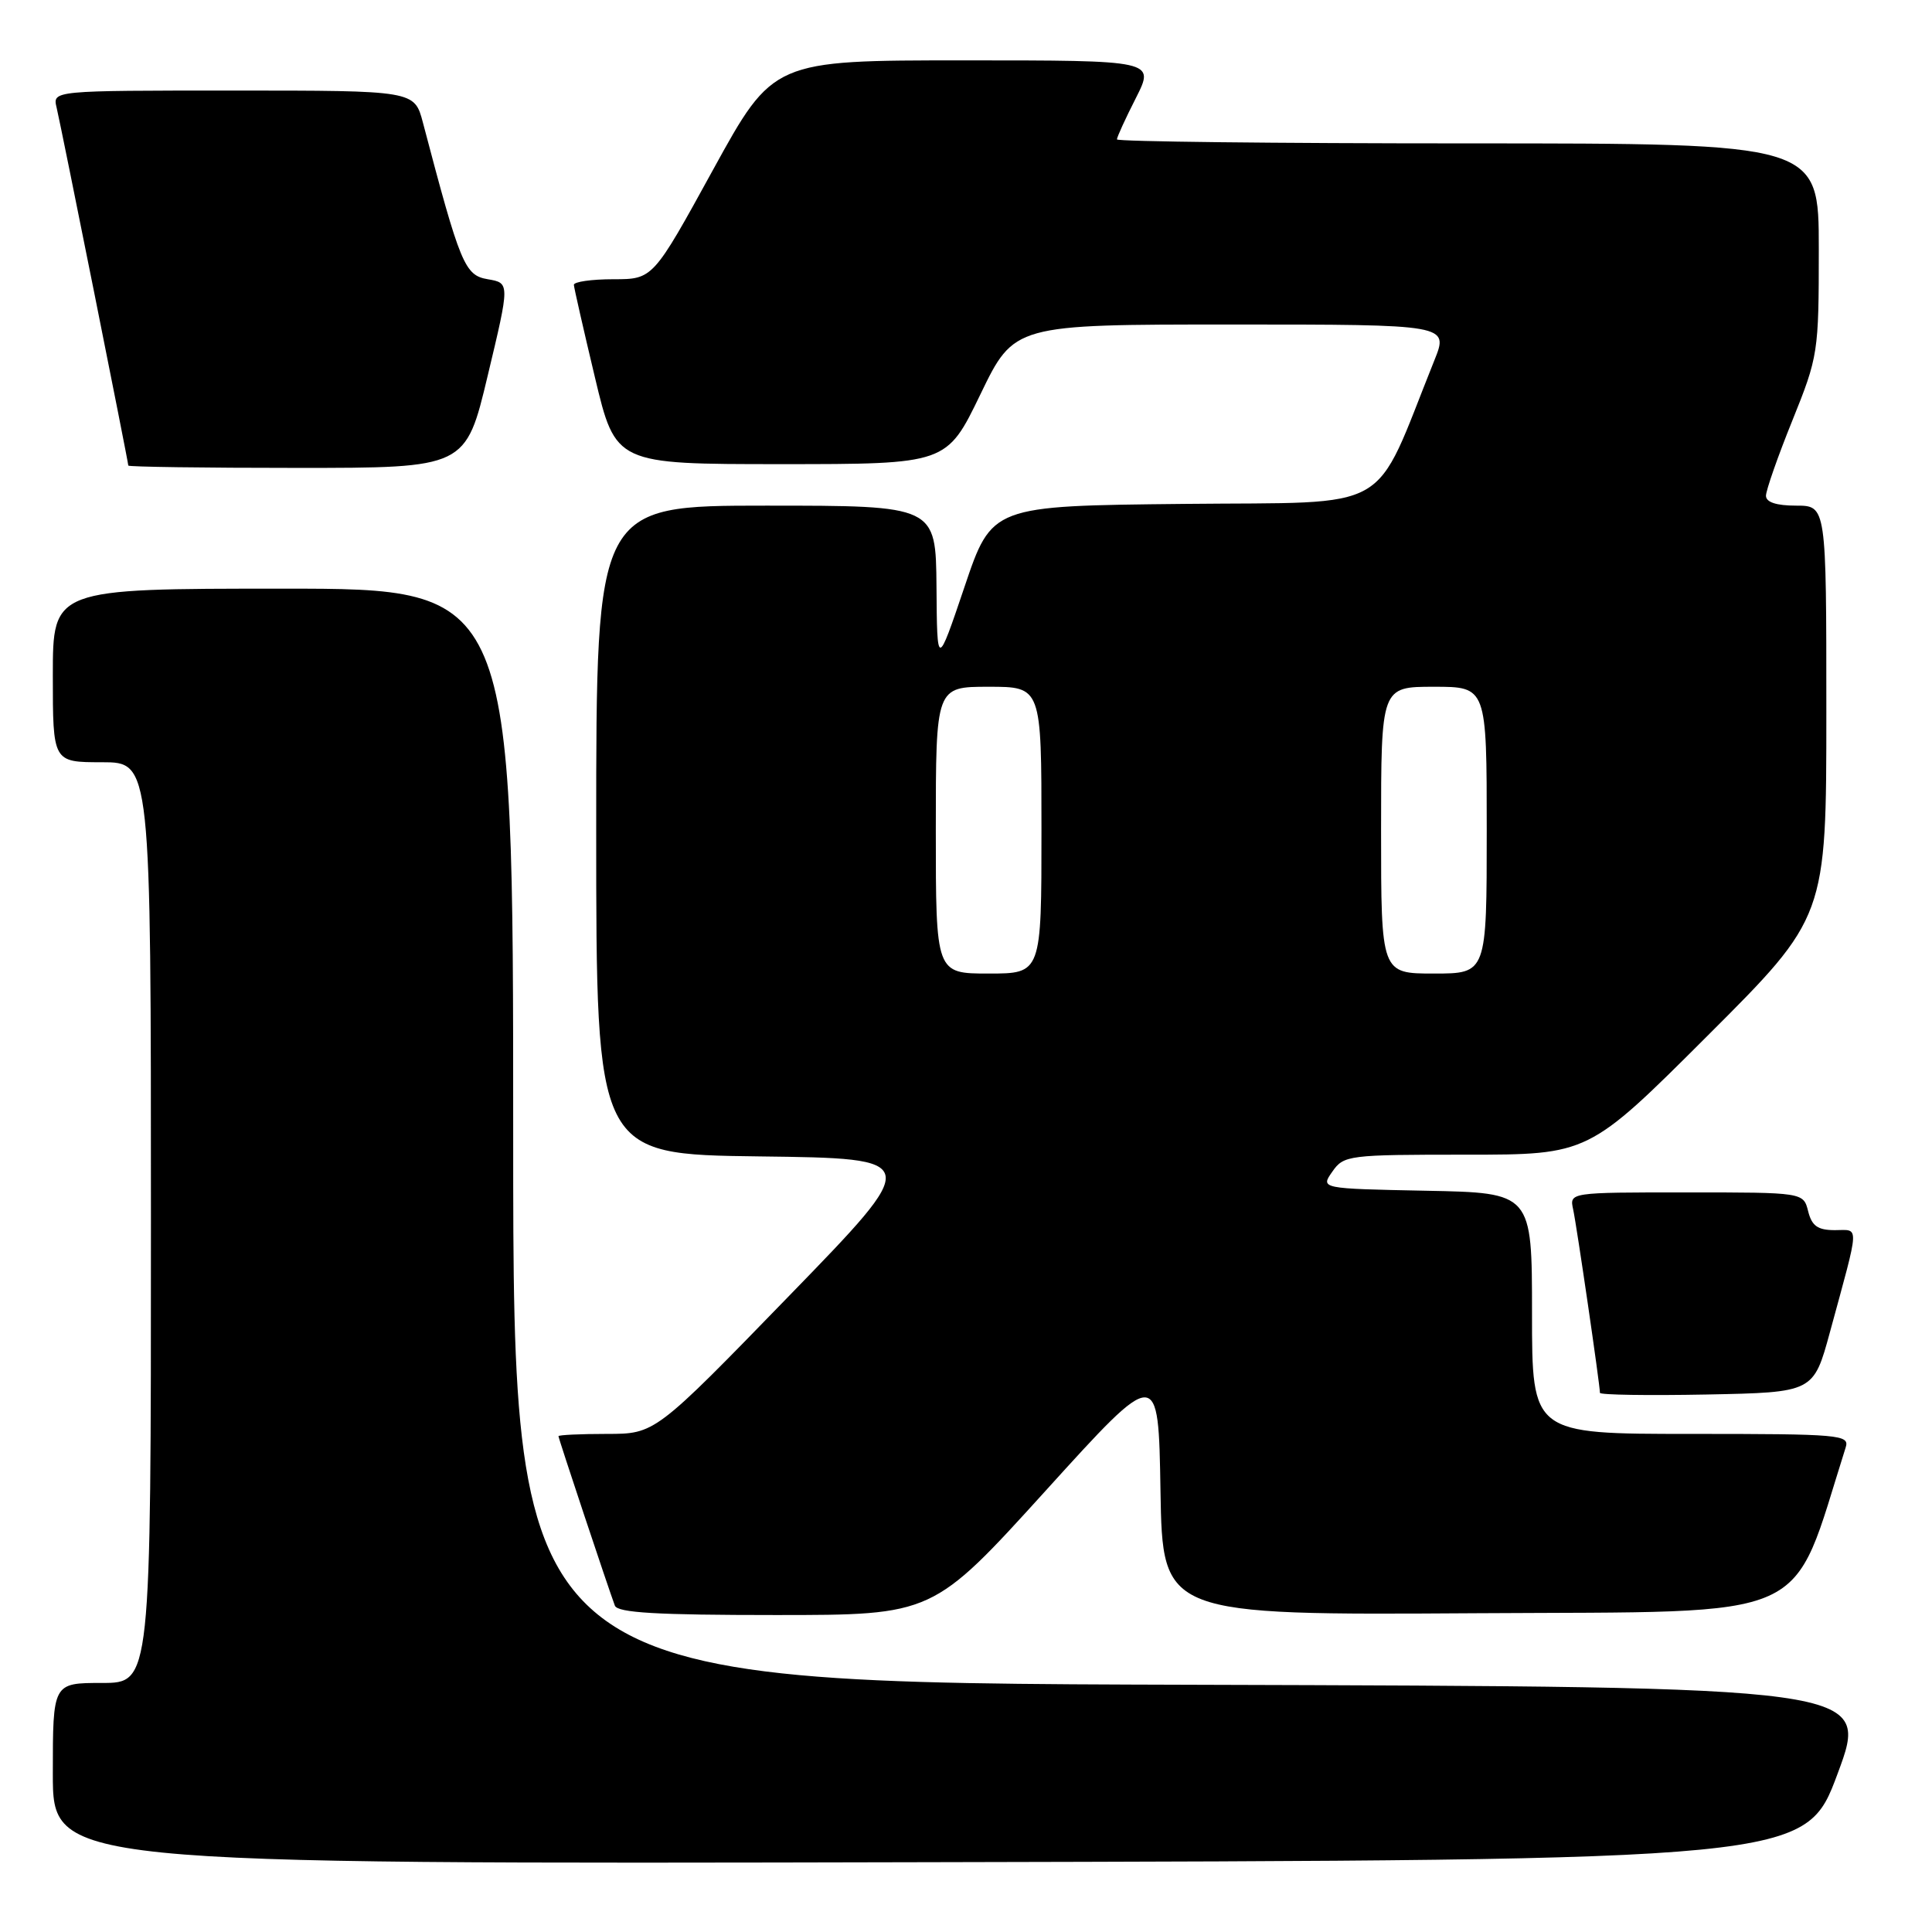 <?xml version="1.0" encoding="UTF-8" standalone="no"?>
<!DOCTYPE svg PUBLIC "-//W3C//DTD SVG 1.1//EN" "http://www.w3.org/Graphics/SVG/1.1/DTD/svg11.dtd" >
<svg xmlns="http://www.w3.org/2000/svg" xmlns:xlink="http://www.w3.org/1999/xlink" version="1.1" viewBox="0 0 256 256">
 <g >
 <path fill="currentColor"
d=" M 243.50 235.00 C 247.77 223.50 247.77 223.50 157.89 223.24 C 68.00 222.99 68.00 222.99 68.00 150.49 C 68.00 78.00 68.00 78.00 37.50 78.00 C 7.00 78.00 7.00 78.00 7.00 89.50 C 7.00 101.00 7.00 101.00 13.50 101.00 C 20.00 101.00 20.00 101.00 20.00 162.00 C 20.00 223.00 20.00 223.00 13.50 223.00 C 7.00 223.00 7.00 223.00 7.00 235.00 C 7.00 247.01 7.00 247.01 123.11 246.75 C 239.23 246.50 239.23 246.50 243.50 235.00 Z  M 138.56 197.52 C 153.50 181.04 153.50 181.04 153.77 197.53 C 154.05 214.02 154.05 214.02 195.68 213.76 C 241.08 213.48 237.12 215.25 244.56 191.80 C 245.10 190.11 243.90 190.00 224.07 190.00 C 203.00 190.00 203.00 190.00 203.00 174.03 C 203.00 158.05 203.00 158.05 188.98 157.78 C 174.96 157.50 174.96 157.50 176.54 155.25 C 178.06 153.07 178.65 153.00 194.30 153.00 C 210.48 153.00 210.48 153.00 226.24 137.26 C 242.00 121.52 242.00 121.52 242.00 94.26 C 242.00 67.00 242.00 67.00 238.00 67.00 C 235.38 67.00 234.00 66.55 234.00 65.69 C 234.00 64.98 235.57 60.48 237.50 55.71 C 240.92 47.23 241.00 46.71 241.00 33.01 C 241.00 19.00 241.00 19.00 194.50 19.00 C 168.93 19.00 148.00 18.76 148.00 18.47 C 148.00 18.17 149.13 15.70 150.52 12.97 C 153.03 8.00 153.03 8.00 127.74 8.00 C 102.45 8.00 102.45 8.00 94.48 22.50 C 86.52 37.00 86.52 37.00 81.26 37.00 C 78.37 37.00 76.02 37.34 76.04 37.75 C 76.07 38.16 77.32 43.67 78.83 50.00 C 81.57 61.50 81.57 61.50 103.50 61.50 C 125.44 61.50 125.44 61.50 129.91 52.25 C 134.38 43.00 134.38 43.00 163.18 43.00 C 191.97 43.00 191.97 43.00 190.06 47.75 C 181.77 68.38 185.10 66.47 156.88 66.77 C 131.42 67.03 131.42 67.03 127.80 77.77 C 124.17 88.50 124.17 88.50 124.09 77.75 C 124.00 67.00 124.00 67.00 101.50 67.00 C 79.00 67.00 79.00 67.00 79.00 109.98 C 79.00 152.96 79.00 152.96 100.62 153.23 C 122.25 153.50 122.25 153.50 104.52 171.75 C 86.80 190.00 86.80 190.00 80.40 190.00 C 76.88 190.00 74.00 190.14 74.00 190.30 C 74.00 190.60 80.54 210.24 81.47 212.75 C 81.82 213.70 87.02 214.00 102.77 214.00 C 123.61 214.00 123.61 214.00 138.56 197.52 Z  M 242.48 176.50 C 246.47 161.84 246.42 163.00 243.13 163.00 C 240.86 163.00 240.08 162.45 239.59 160.50 C 238.96 158.00 238.96 158.00 223.46 158.00 C 207.96 158.00 207.96 158.00 208.45 160.25 C 208.92 162.39 212.00 183.51 212.00 184.56 C 212.00 184.83 218.37 184.93 226.15 184.78 C 240.30 184.50 240.30 184.50 242.48 176.50 Z  M 64.63 49.75 C 67.56 37.50 67.56 37.50 64.63 37.00 C 61.57 36.48 61.00 35.09 56.04 16.25 C 54.92 12.00 54.92 12.00 30.94 12.00 C 6.96 12.00 6.96 12.00 7.50 14.25 C 8.11 16.81 17.00 61.21 17.00 61.69 C 17.00 61.86 27.06 62.00 39.35 62.00 C 61.71 62.00 61.71 62.00 64.63 49.75 Z  M 124.00 110.00 C 124.00 91.00 124.00 91.00 131.00 91.00 C 138.00 91.00 138.00 91.00 138.00 110.00 C 138.00 129.00 138.00 129.00 131.00 129.00 C 124.00 129.00 124.00 129.00 124.00 110.00 Z  M 183.00 110.00 C 183.00 91.00 183.00 91.00 190.00 91.00 C 197.00 91.00 197.00 91.00 197.00 110.00 C 197.00 129.00 197.00 129.00 190.00 129.00 C 183.00 129.00 183.00 129.00 183.00 110.00 Z "/>
</g>
</svg>